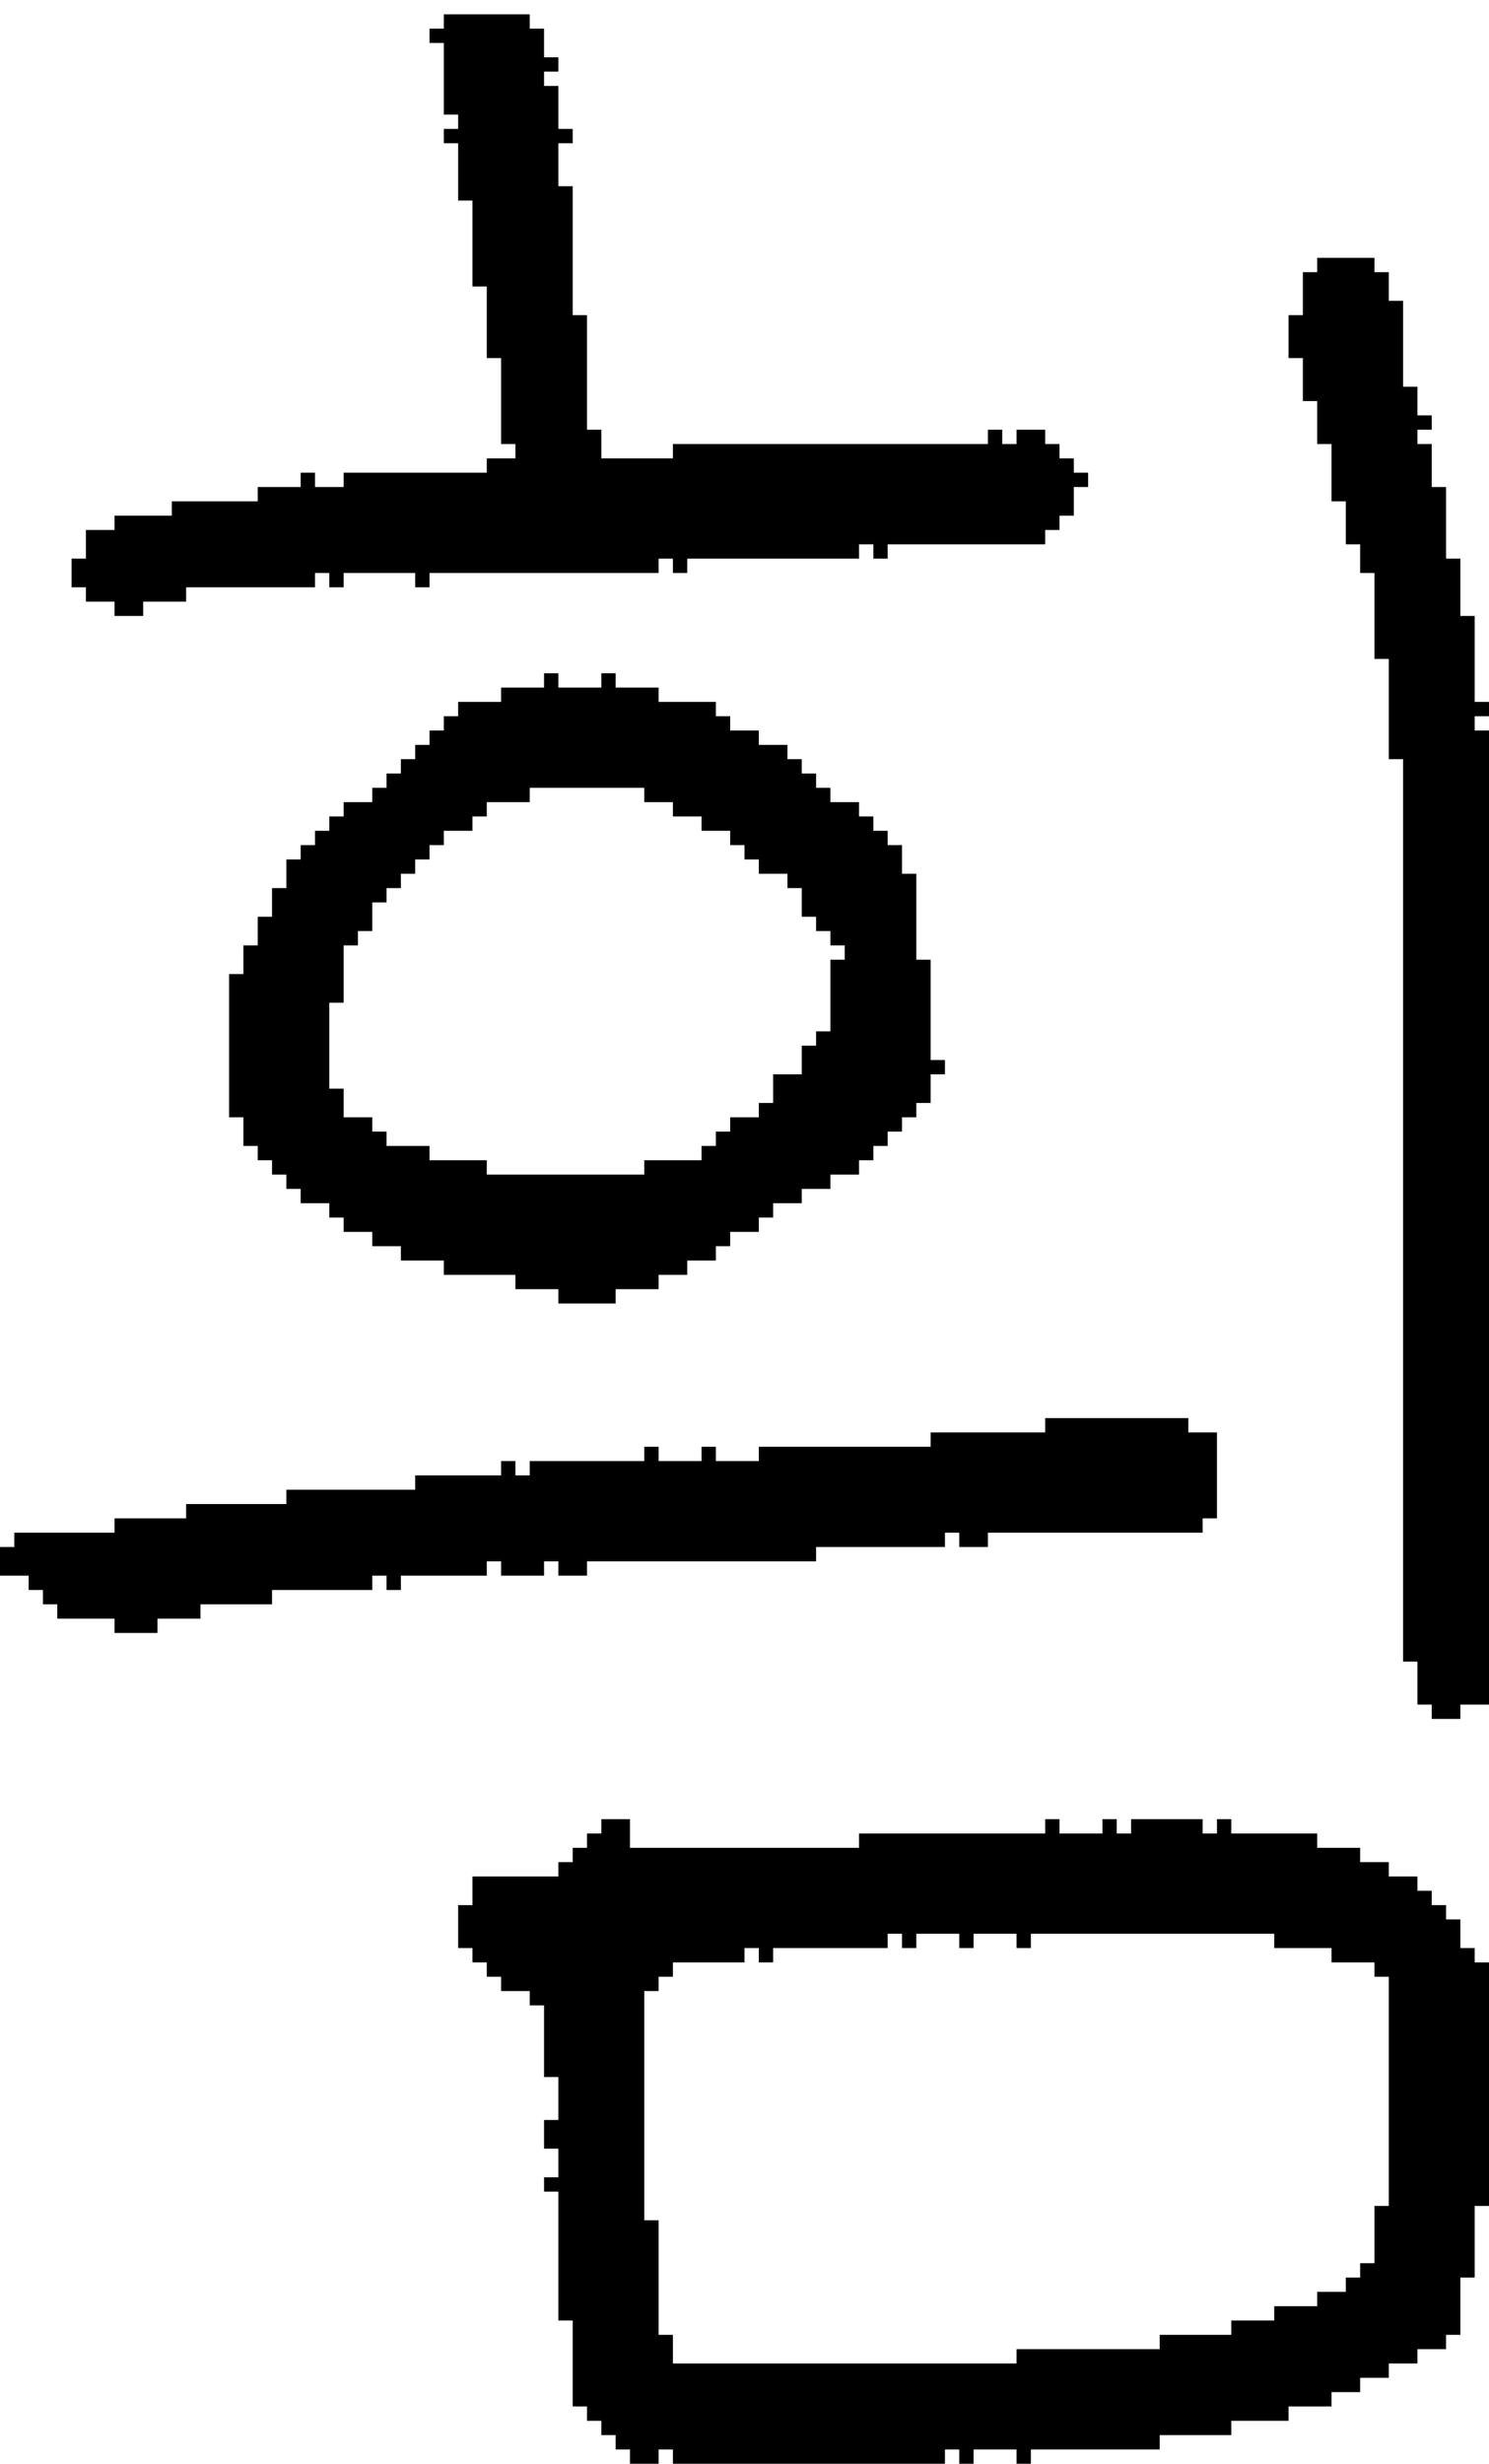 <?xml version="1.0" encoding="UTF-8" standalone="no"?>
<!DOCTYPE svg PUBLIC "-//W3C//DTD SVG 1.1//EN" 
  "http://www.w3.org/Graphics/SVG/1.1/DTD/svg11.dtd">
<svg width="104" height="172"
     xmlns="http://www.w3.org/2000/svg" version="1.1">
 <path d="  M 45,102  L 37,102  L 37,103  L 36,103  L 36,102  L 35,102  L 35,103  L 29,103  L 29,104  L 20,104  L 20,105  L 13,105  L 13,106  L 8,106  L 8,107  L 1,107  L 1,108  L 0,108  L 0,110  L 2,110  L 2,111  L 3,111  L 3,112  L 4,112  L 4,113  L 8,113  L 8,114  L 11,114  L 11,113  L 14,113  L 14,112  L 19,112  L 19,111  L 26,111  L 26,110  L 27,110  L 27,111  L 28,111  L 28,110  L 34,110  L 34,109  L 35,109  L 35,110  L 38,110  L 38,109  L 39,109  L 39,110  L 41,110  L 41,109  L 57,109  L 57,108  L 66,108  L 66,107  L 67,107  L 67,108  L 69,108  L 69,107  L 84,107  L 84,106  L 85,106  L 85,100  L 83,100  L 83,99  L 73,99  L 73,100  L 65,100  L 65,101  L 53,101  L 53,102  L 50,102  L 50,101  L 49,101  L 49,102  L 46,102  L 46,101  L 45,101  Z  " style="fill:rgb(0, 0, 0); fill-opacity:1.000; stroke:none;" />
 <path d="  M 41,22  L 40,22  L 40,13  L 39,13  L 39,10  L 40,10  L 40,9  L 39,9  L 39,6  L 38,6  L 38,5  L 39,5  L 39,4  L 38,4  L 38,2  L 37,2  L 37,1  L 31,1  L 31,2  L 30,2  L 30,3  L 31,3  L 31,8  L 32,8  L 32,9  L 31,9  L 31,10  L 32,10  L 32,14  L 33,14  L 33,20  L 34,20  L 34,25  L 35,25  L 35,31  L 36,31  L 36,32  L 34,32  L 34,33  L 24,33  L 24,34  L 22,34  L 22,33  L 21,33  L 21,34  L 18,34  L 18,35  L 12,35  L 12,36  L 8,36  L 8,37  L 6,37  L 6,39  L 5,39  L 5,41  L 6,41  L 6,42  L 8,42  L 8,43  L 10,43  L 10,42  L 13,42  L 13,41  L 22,41  L 22,40  L 23,40  L 23,41  L 24,41  L 24,40  L 29,40  L 29,41  L 30,41  L 30,40  L 46,40  L 46,39  L 47,39  L 47,40  L 48,40  L 48,39  L 60,39  L 60,38  L 61,38  L 61,39  L 62,39  L 62,38  L 73,38  L 73,37  L 74,37  L 74,36  L 75,36  L 75,34  L 76,34  L 76,33  L 75,33  L 75,32  L 74,32  L 74,31  L 73,31  L 73,30  L 71,30  L 71,31  L 70,31  L 70,30  L 69,30  L 69,31  L 47,31  L 47,32  L 42,32  L 42,30  L 41,30  Z  " style="fill:rgb(0, 0, 0); fill-opacity:1.000; stroke:none;" />
 <path d="  M 66,75  L 66,74  L 65,74  L 65,67  L 64,67  L 64,61  L 63,61  L 63,59  L 62,59  L 62,58  L 61,58  L 61,57  L 60,57  L 60,56  L 58,56  L 58,55  L 57,55  L 57,54  L 56,54  L 56,53  L 55,53  L 55,52  L 53,52  L 53,51  L 51,51  L 51,50  L 50,50  L 50,49  L 46,49  L 46,48  L 43,48  L 43,47  L 42,47  L 42,48  L 39,48  L 39,47  L 38,47  L 38,48  L 35,48  L 35,49  L 32,49  L 32,50  L 31,50  L 31,51  L 30,51  L 30,52  L 29,52  L 29,53  L 28,53  L 28,54  L 27,54  L 27,55  L 26,55  L 26,56  L 24,56  L 24,57  L 23,57  L 23,58  L 22,58  L 22,59  L 21,59  L 21,60  L 20,60  L 20,62  L 19,62  L 19,64  L 18,64  L 18,66  L 17,66  L 17,68  L 16,68  L 16,78  L 17,78  L 17,80  L 18,80  L 18,81  L 19,81  L 19,82  L 20,82  L 20,83  L 21,83  L 21,84  L 23,84  L 23,85  L 24,85  L 24,86  L 26,86  L 26,87  L 28,87  L 28,88  L 31,88  L 31,89  L 36,89  L 36,90  L 39,90  L 39,91  L 43,91  L 43,90  L 46,90  L 46,89  L 48,89  L 48,88  L 50,88  L 50,87  L 51,87  L 51,86  L 53,86  L 53,85  L 54,85  L 54,84  L 56,84  L 56,83  L 58,83  L 58,82  L 60,82  L 60,81  L 61,81  L 61,80  L 62,80  L 62,79  L 63,79  L 63,78  L 64,78  L 64,77  L 65,77  L 65,75  Z  M 34,82  L 34,81  L 30,81  L 30,80  L 27,80  L 27,79  L 26,79  L 26,78  L 24,78  L 24,76  L 23,76  L 23,70  L 24,70  L 24,66  L 25,66  L 25,65  L 26,65  L 26,63  L 27,63  L 27,62  L 28,62  L 28,61  L 29,61  L 29,60  L 30,60  L 30,59  L 31,59  L 31,58  L 33,58  L 33,57  L 34,57  L 34,56  L 37,56  L 37,55  L 45,55  L 45,56  L 47,56  L 47,57  L 49,57  L 49,58  L 51,58  L 51,59  L 52,59  L 52,60  L 53,60  L 53,61  L 55,61  L 55,62  L 56,62  L 56,64  L 57,64  L 57,65  L 58,65  L 58,66  L 59,66  L 59,67  L 58,67  L 58,72  L 57,72  L 57,73  L 56,73  L 56,75  L 54,75  L 54,77  L 53,77  L 53,78  L 51,78  L 51,79  L 50,79  L 50,80  L 49,80  L 49,81  L 45,81  L 45,82  Z  " style="fill:rgb(0, 0, 0); fill-opacity:1.000; stroke:none;" />
 <path d="  M 86,163  L 81,163  L 81,164  L 71,164  L 71,165  L 47,165  L 47,163  L 46,163  L 46,155  L 45,155  L 45,139  L 46,139  L 46,138  L 47,138  L 47,137  L 52,137  L 52,136  L 53,136  L 53,137  L 54,137  L 54,136  L 62,136  L 62,135  L 63,135  L 63,136  L 64,136  L 64,135  L 67,135  L 67,136  L 68,136  L 68,135  L 71,135  L 71,136  L 72,136  L 72,135  L 89,135  L 89,136  L 93,136  L 93,137  L 96,137  L 96,138  L 97,138  L 97,154  L 96,154  L 96,158  L 95,158  L 95,159  L 94,159  L 94,160  L 92,160  L 92,161  L 89,161  L 89,162  L 86,162  Z  M 60,128  L 60,129  L 44,129  L 44,127  L 42,127  L 42,128  L 41,128  L 41,129  L 40,129  L 40,130  L 39,130  L 39,131  L 33,131  L 33,133  L 32,133  L 32,136  L 33,136  L 33,137  L 34,137  L 34,138  L 35,138  L 35,139  L 37,139  L 37,140  L 38,140  L 38,145  L 39,145  L 39,148  L 38,148  L 38,150  L 39,150  L 39,152  L 38,152  L 38,153  L 39,153  L 39,162  L 40,162  L 40,168  L 41,168  L 41,169  L 42,169  L 42,170  L 43,170  L 43,171  L 44,171  L 44,172  L 46,172  L 46,171  L 47,171  L 47,172  L 66,172  L 66,171  L 67,171  L 67,172  L 68,172  L 68,171  L 71,171  L 71,172  L 72,172  L 72,171  L 81,171  L 81,170  L 86,170  L 86,169  L 90,169  L 90,168  L 93,168  L 93,167  L 95,167  L 95,166  L 97,166  L 97,165  L 99,165  L 99,164  L 101,164  L 101,163  L 102,163  L 102,159  L 103,159  L 103,154  L 104,154  L 104,137  L 103,137  L 103,136  L 102,136  L 102,134  L 101,134  L 101,133  L 100,133  L 100,132  L 99,132  L 99,131  L 97,131  L 97,130  L 95,130  L 95,129  L 92,129  L 92,128  L 86,128  L 86,127  L 85,127  L 85,128  L 84,128  L 84,127  L 79,127  L 79,128  L 78,128  L 78,127  L 77,127  L 77,128  L 74,128  L 74,127  L 73,127  L 73,128  Z  " style="fill:rgb(0, 0, 0); fill-opacity:1.000; stroke:none;" />
 <path d="  M 98,116  L 99,116  L 99,119  L 100,119  L 100,120  L 102,120  L 102,119  L 104,119  L 104,51  L 103,51  L 103,50  L 104,50  L 104,49  L 103,49  L 103,43  L 102,43  L 102,39  L 101,39  L 101,34  L 100,34  L 100,31  L 99,31  L 99,30  L 100,30  L 100,29  L 99,29  L 99,27  L 98,27  L 98,21  L 97,21  L 97,19  L 96,19  L 96,18  L 92,18  L 92,19  L 91,19  L 91,22  L 90,22  L 90,25  L 91,25  L 91,28  L 92,28  L 92,31  L 93,31  L 93,35  L 94,35  L 94,38  L 95,38  L 95,40  L 96,40  L 96,46  L 97,46  L 97,53  L 98,53  Z  " style="fill:rgb(0, 0, 0); fill-opacity:1.000; stroke:none;" />
</svg>
